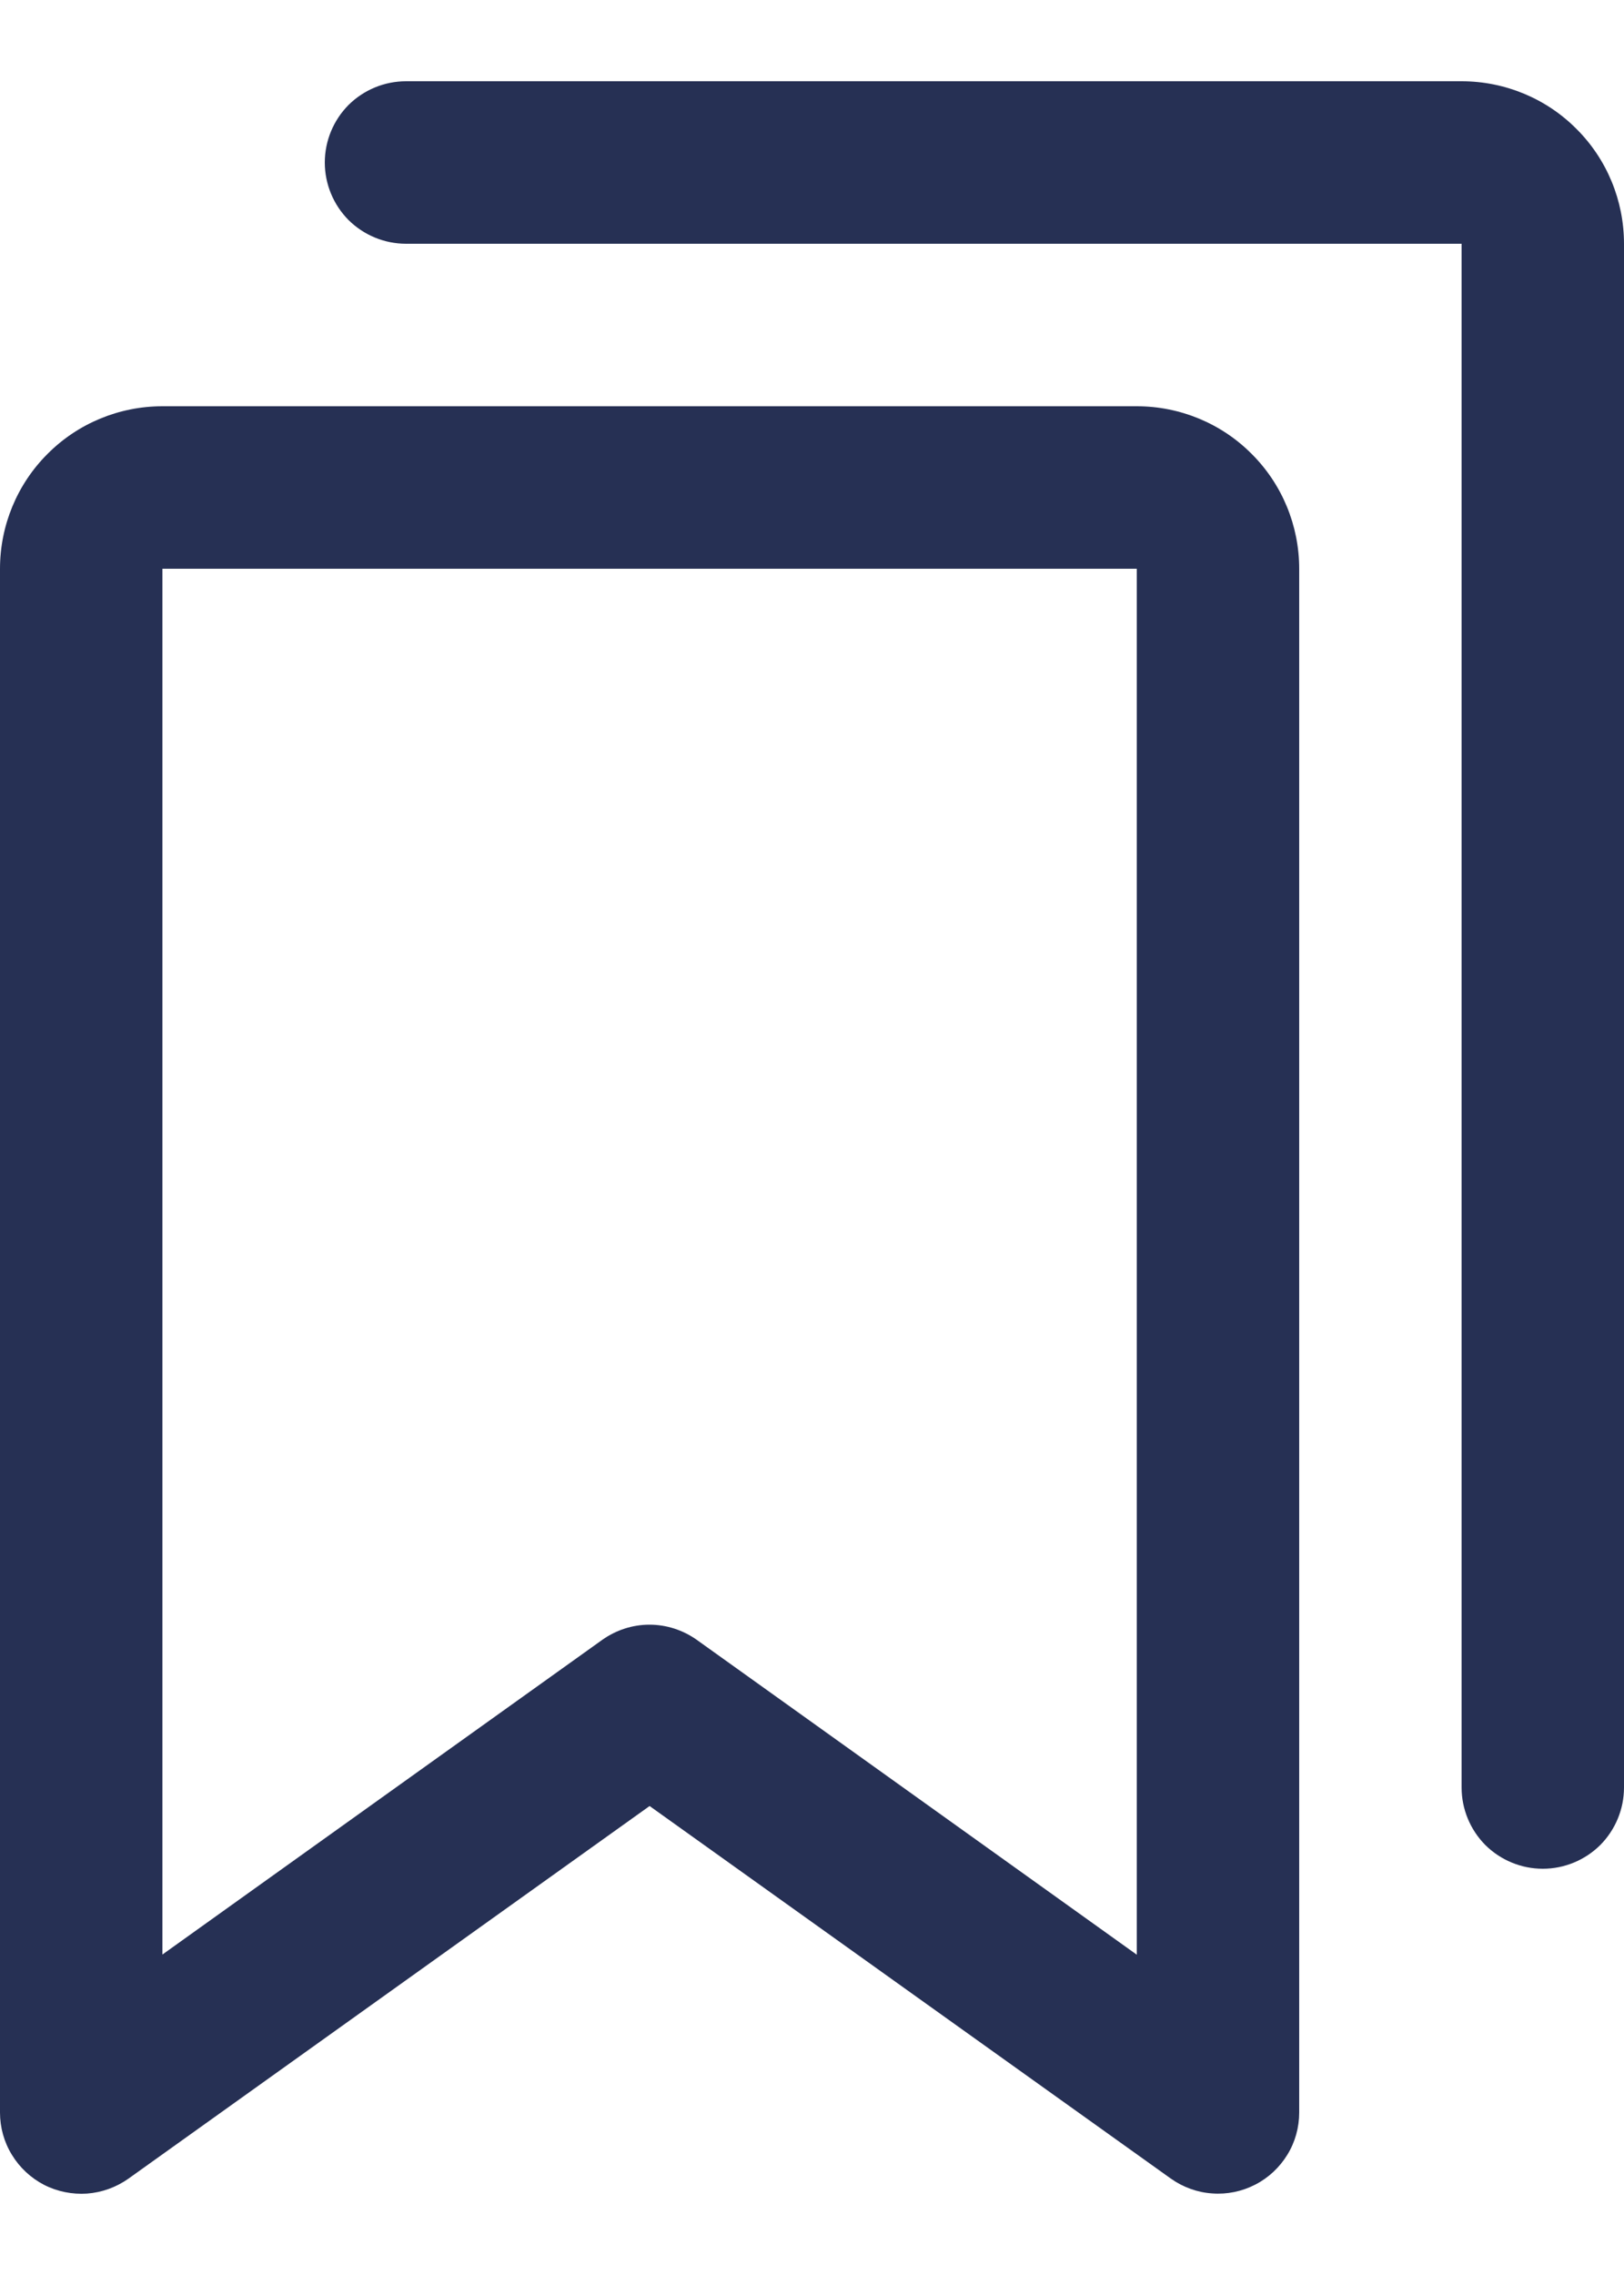 <svg width="10" height="14" viewBox="0 0 10 14" fill="none" xmlns="http://www.w3.org/2000/svg">
<path d="M7 2.5H1C0.735 2.5 0.48 2.605 0.293 2.793C0.105 2.98 1.55833e-10 3.235 1.55832e-10 3.5V13C-2.29313e-06 13.092 0.025 13.182 0.073 13.26C0.121 13.339 0.19 13.403 0.271 13.445C0.353 13.487 0.445 13.505 0.536 13.499C0.628 13.492 0.716 13.46 0.791 13.407L4 11.114L7.21 13.407C7.285 13.46 7.373 13.492 7.464 13.498C7.556 13.505 7.647 13.486 7.729 13.444C7.811 13.402 7.879 13.338 7.927 13.26C7.975 13.182 8 13.092 8 13V3.5C8 3.235 7.895 2.98 7.707 2.793C7.52 2.605 7.265 2.5 7 2.5ZM7 12.029L4.29 10.091C4.205 10.031 4.104 9.998 3.999 9.998C3.895 9.998 3.794 10.031 3.709 10.091L1 12.028V3.5H7V12.029ZM10 1.5V11C10 11.133 9.947 11.26 9.854 11.354C9.76 11.447 9.633 11.5 9.5 11.5C9.367 11.5 9.24 11.447 9.146 11.354C9.053 11.26 9 11.133 9 11V1.5H2.5C2.367 1.5 2.24 1.447 2.146 1.354C2.053 1.26 2 1.133 2 1C2 0.867 2.053 0.74 2.146 0.646C2.24 0.553 2.367 0.5 2.5 0.5H9C9.265 0.5 9.52 0.605 9.707 0.793C9.895 0.98 10 1.235 10 1.5Z" fill="#263054"/>
</svg>
